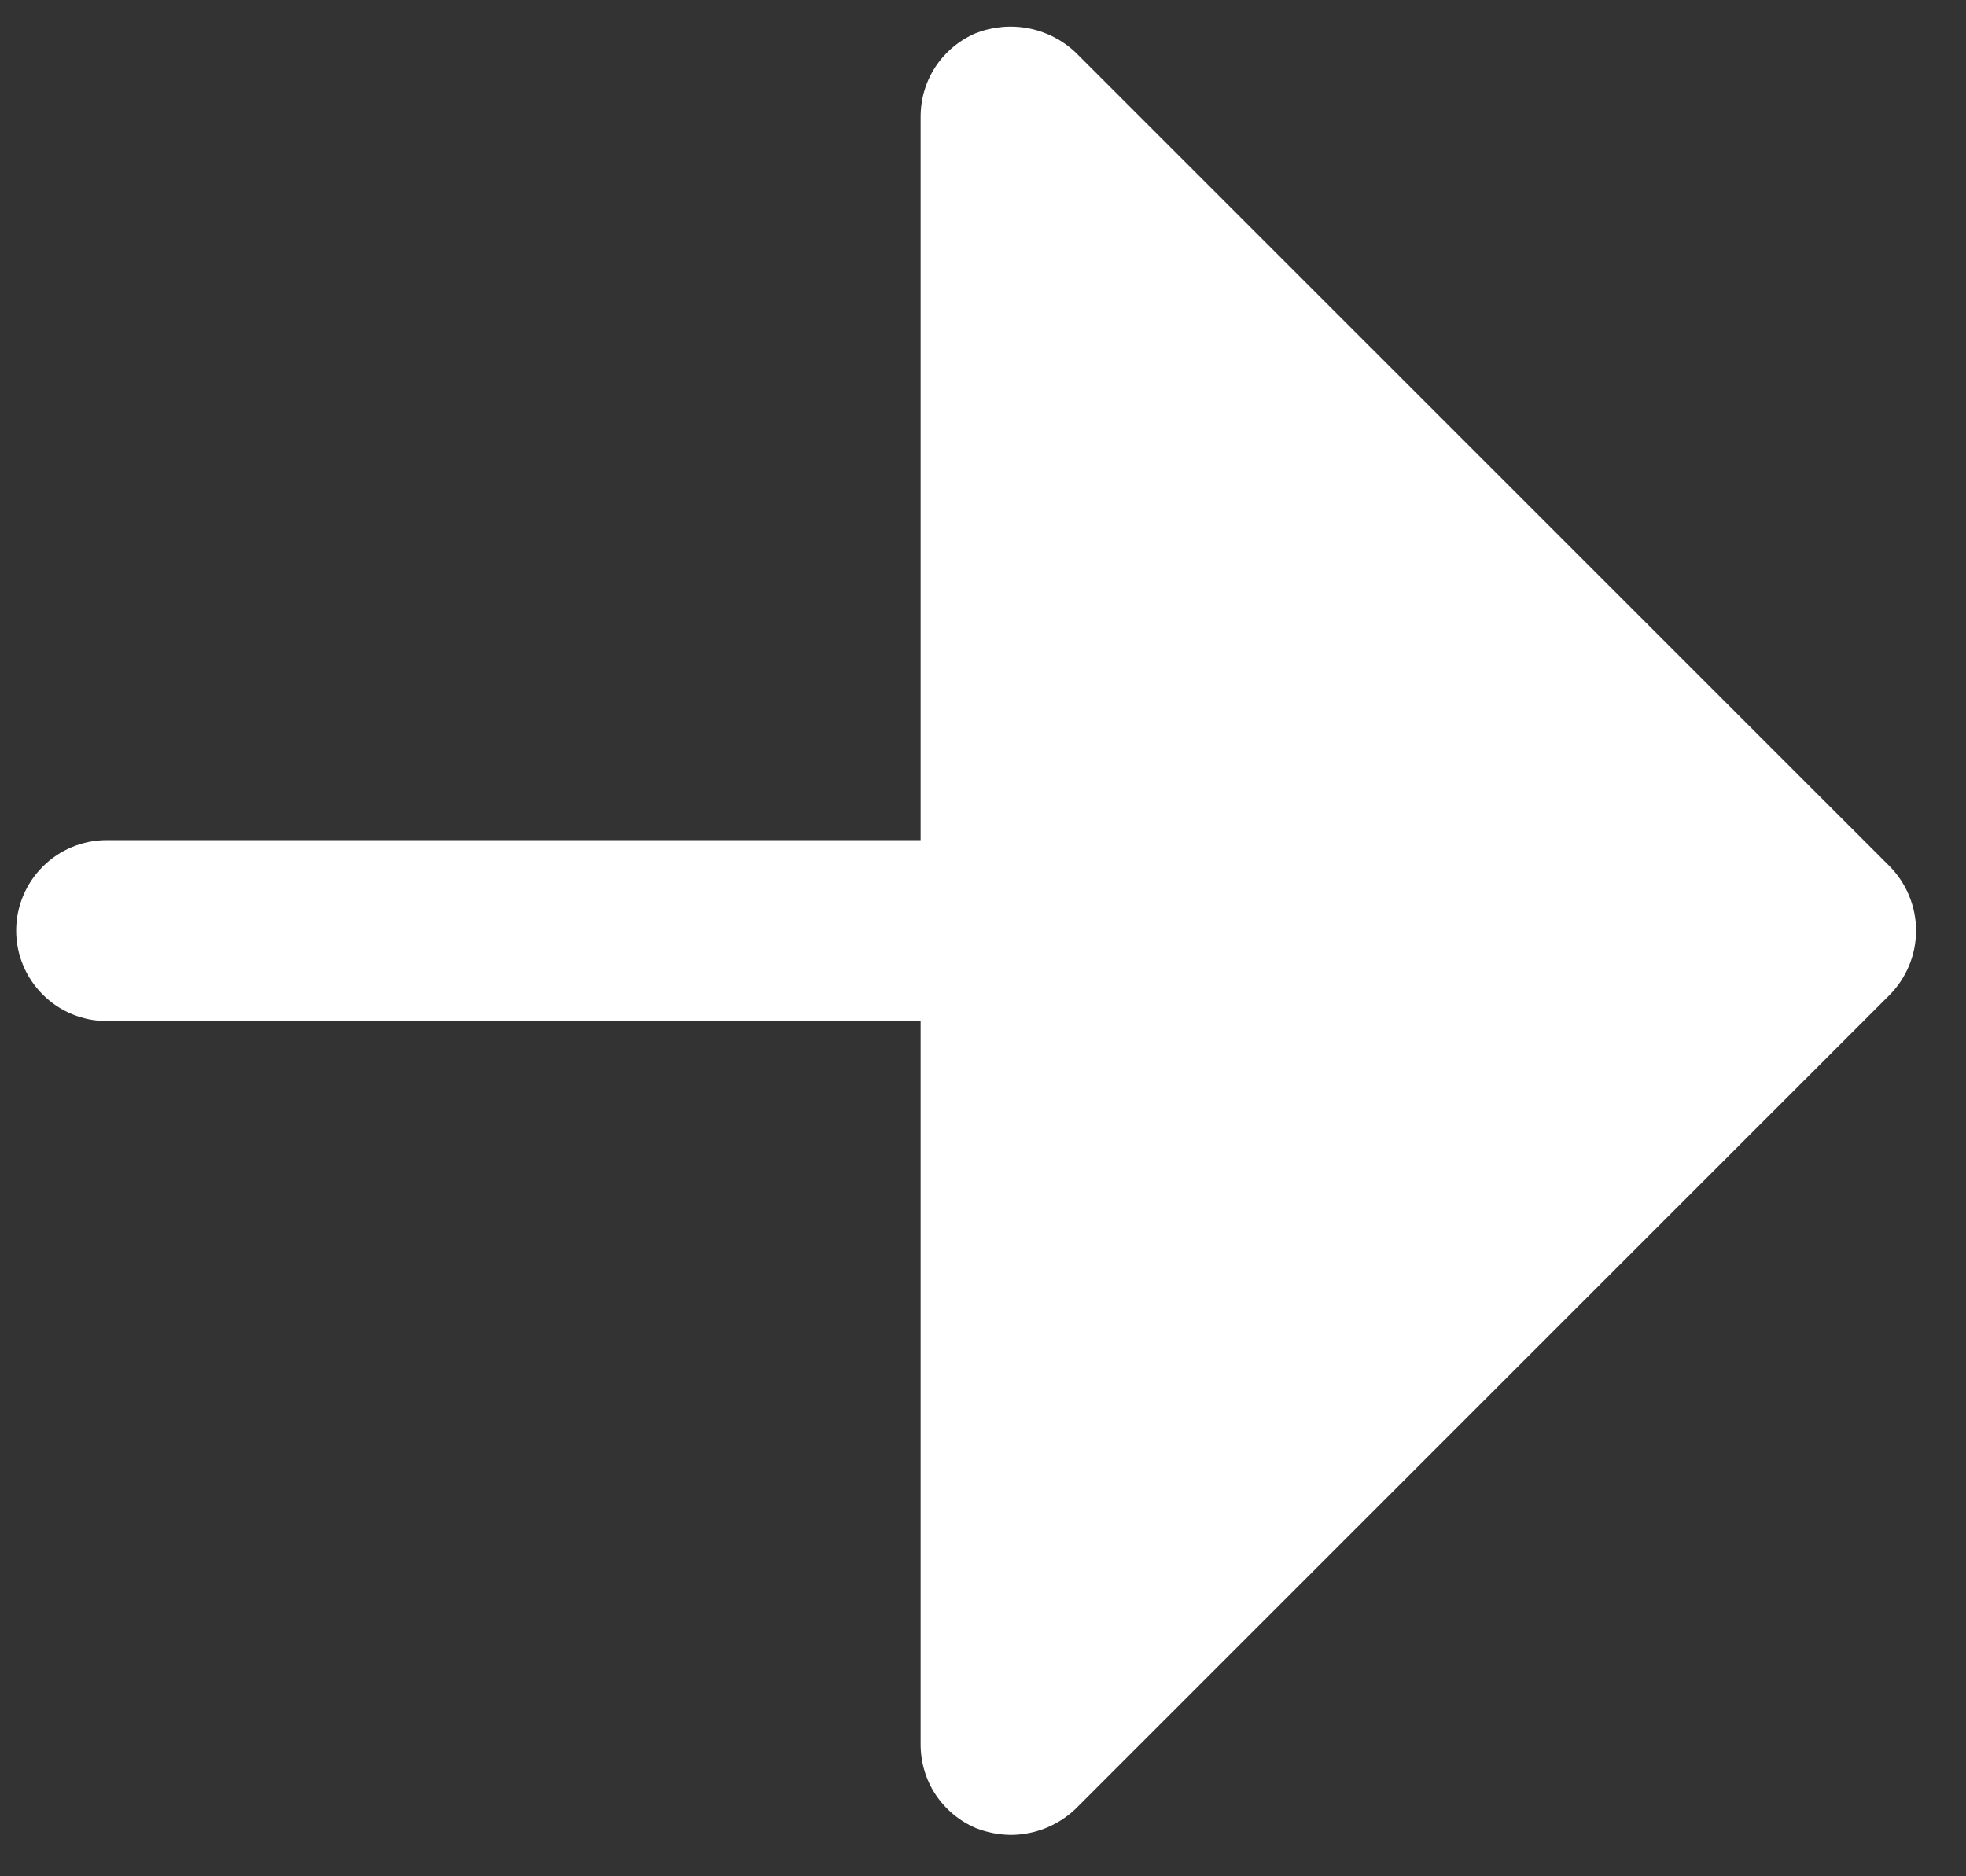 <svg width="22" height="21" viewBox="0 0 22 21" fill="none" xmlns="http://www.w3.org/2000/svg">
<rect x="0" y="0" width="22" height="21" fill="#333333" stroke="none"/>
<path d="M21.144 9.694C21.334 9.886 21.441 10.146 21.441 10.416C21.441 10.686 21.334 10.945 21.144 11.137L12.035 20.246C11.841 20.431 11.583 20.535 11.314 20.537C11.18 20.536 11.047 20.51 10.922 20.461C10.738 20.383 10.581 20.253 10.47 20.086C10.36 19.92 10.302 19.724 10.302 19.524V11.428H1.193C0.925 11.428 0.667 11.321 0.478 11.131C0.288 10.941 0.181 10.684 0.181 10.416C0.181 10.147 0.288 9.89 0.478 9.7C0.667 9.51 0.925 9.403 1.193 9.403H10.302V1.307C10.302 1.107 10.36 0.911 10.47 0.745C10.581 0.578 10.738 0.448 10.922 0.37C11.109 0.298 11.313 0.279 11.51 0.317C11.707 0.355 11.889 0.448 12.035 0.586L21.144 9.694Z" fill="white"/>
</svg>
